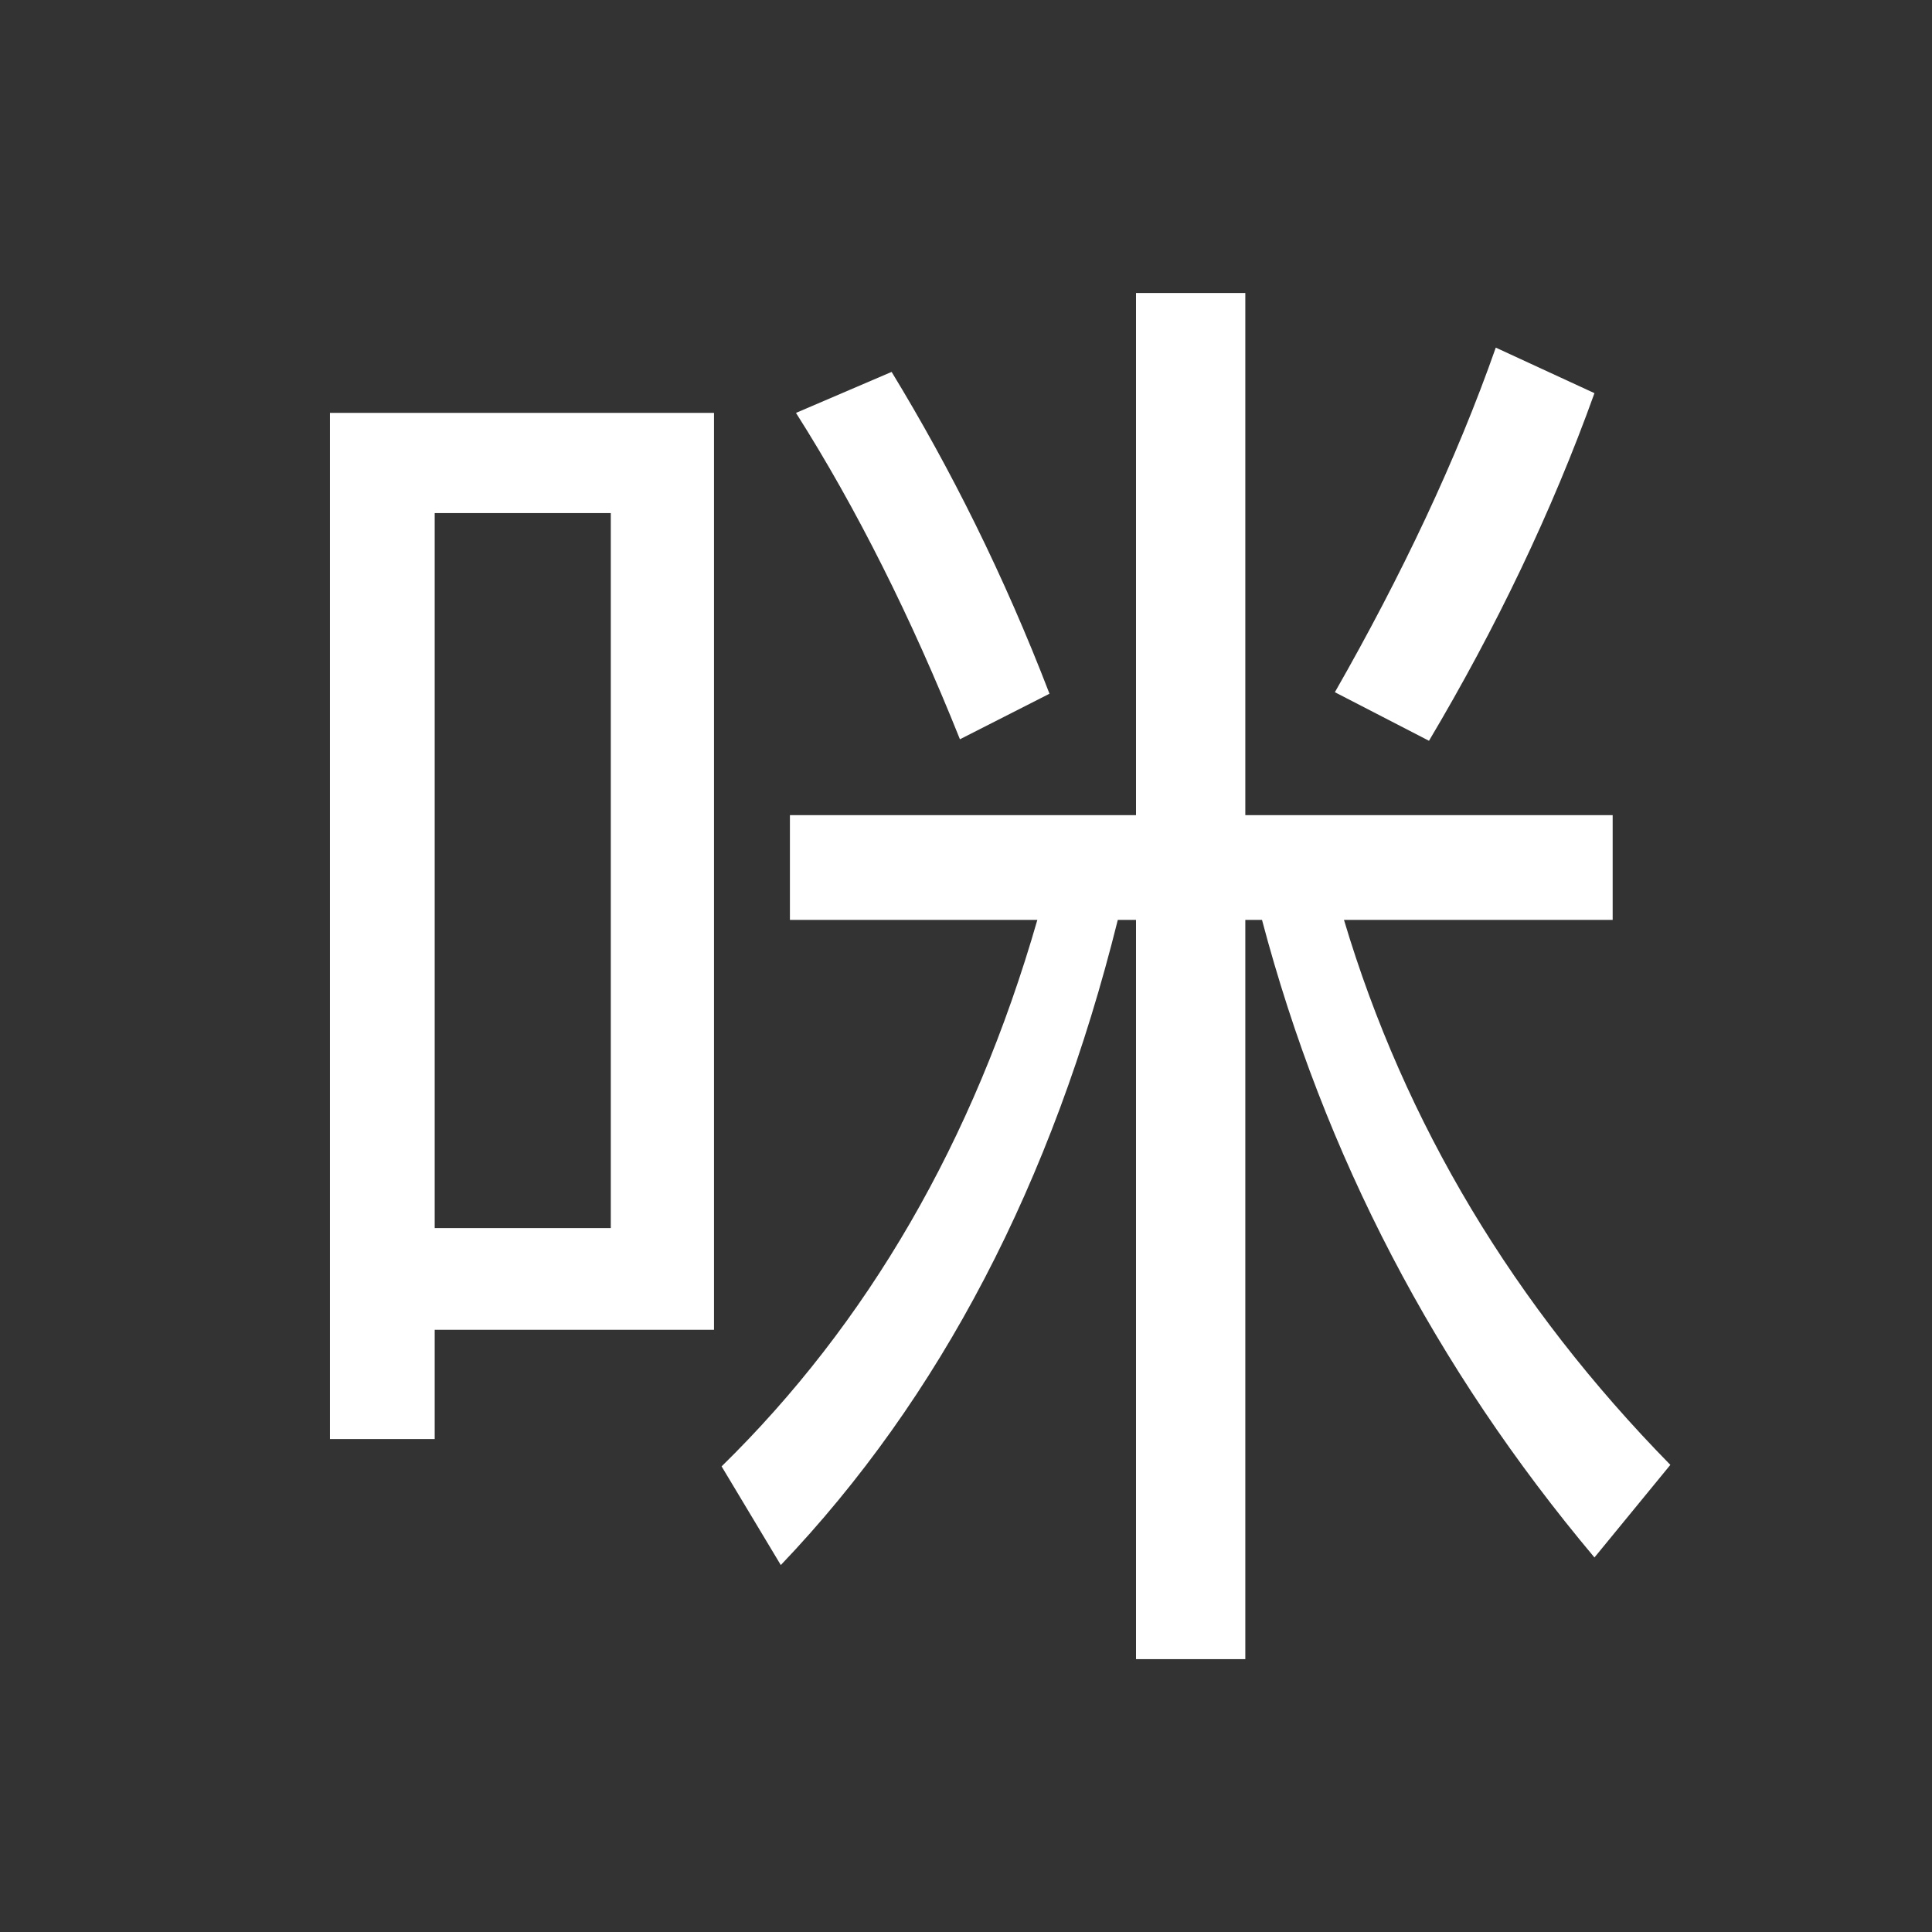 <?xml version="1.0" encoding="UTF-8"?>
<svg width="28px" height="28px" viewBox="0 0 28 28" version="1.1" xmlns="http://www.w3.org/2000/svg" xmlns:xlink="http://www.w3.org/1999/xlink">
    <rect x="0" y="0" width="28" height="28" fill="#333333" stroke="none"/>
    <!-- Generator: Sketch 54 (76480) - https://sketchapp.com -->
    <title>icon_mommy</title>
    <desc>Created with Sketch.</desc>
    <g id="icon_mommy" stroke="none" stroke-width="1" fill="none" fill-rule="evenodd">
        <path d="M10.348,5.984 L10.348,19.272 L6.3,19.272 L6.3,20.856 L4.782,20.856 L4.782,5.984 L10.348,5.984 Z M6.3,17.798 L8.852,17.798 L8.852,7.436 L6.3,7.436 L6.3,17.798 Z M16.464,4.246 L18.048,4.246 L18.048,11.814 L23.372,11.814 L23.372,13.332 L19.478,13.332 C20.358,16.28 21.942,18.92 24.208,21.23 L23.108,22.572 C20.798,19.822 19.192,16.742 18.29,13.332 L18.048,13.332 L18.048,24.046 L16.464,24.046 L16.464,13.332 L16.2,13.332 C15.254,17.138 13.626,20.262 11.316,22.682 L10.458,21.252 C12.57,19.184 14.11,16.544 15.034,13.332 L11.448,13.332 L11.448,11.814 L16.464,11.814 L16.464,4.246 Z M21.678,5.038 L23.108,5.698 C22.492,7.414 21.678,9.108 20.71,10.736 L19.346,10.032 C20.314,8.338 21.106,6.666 21.678,5.038 Z M12.922,5.39 C13.78,6.798 14.55,8.338 15.21,10.054 L13.912,10.714 C13.208,8.954 12.416,7.37 11.536,5.984 L12.922,5.39 Z" id="咪" fill="#FFFFFF" fill-rule="nonzero"></path>
    </g>
</svg>